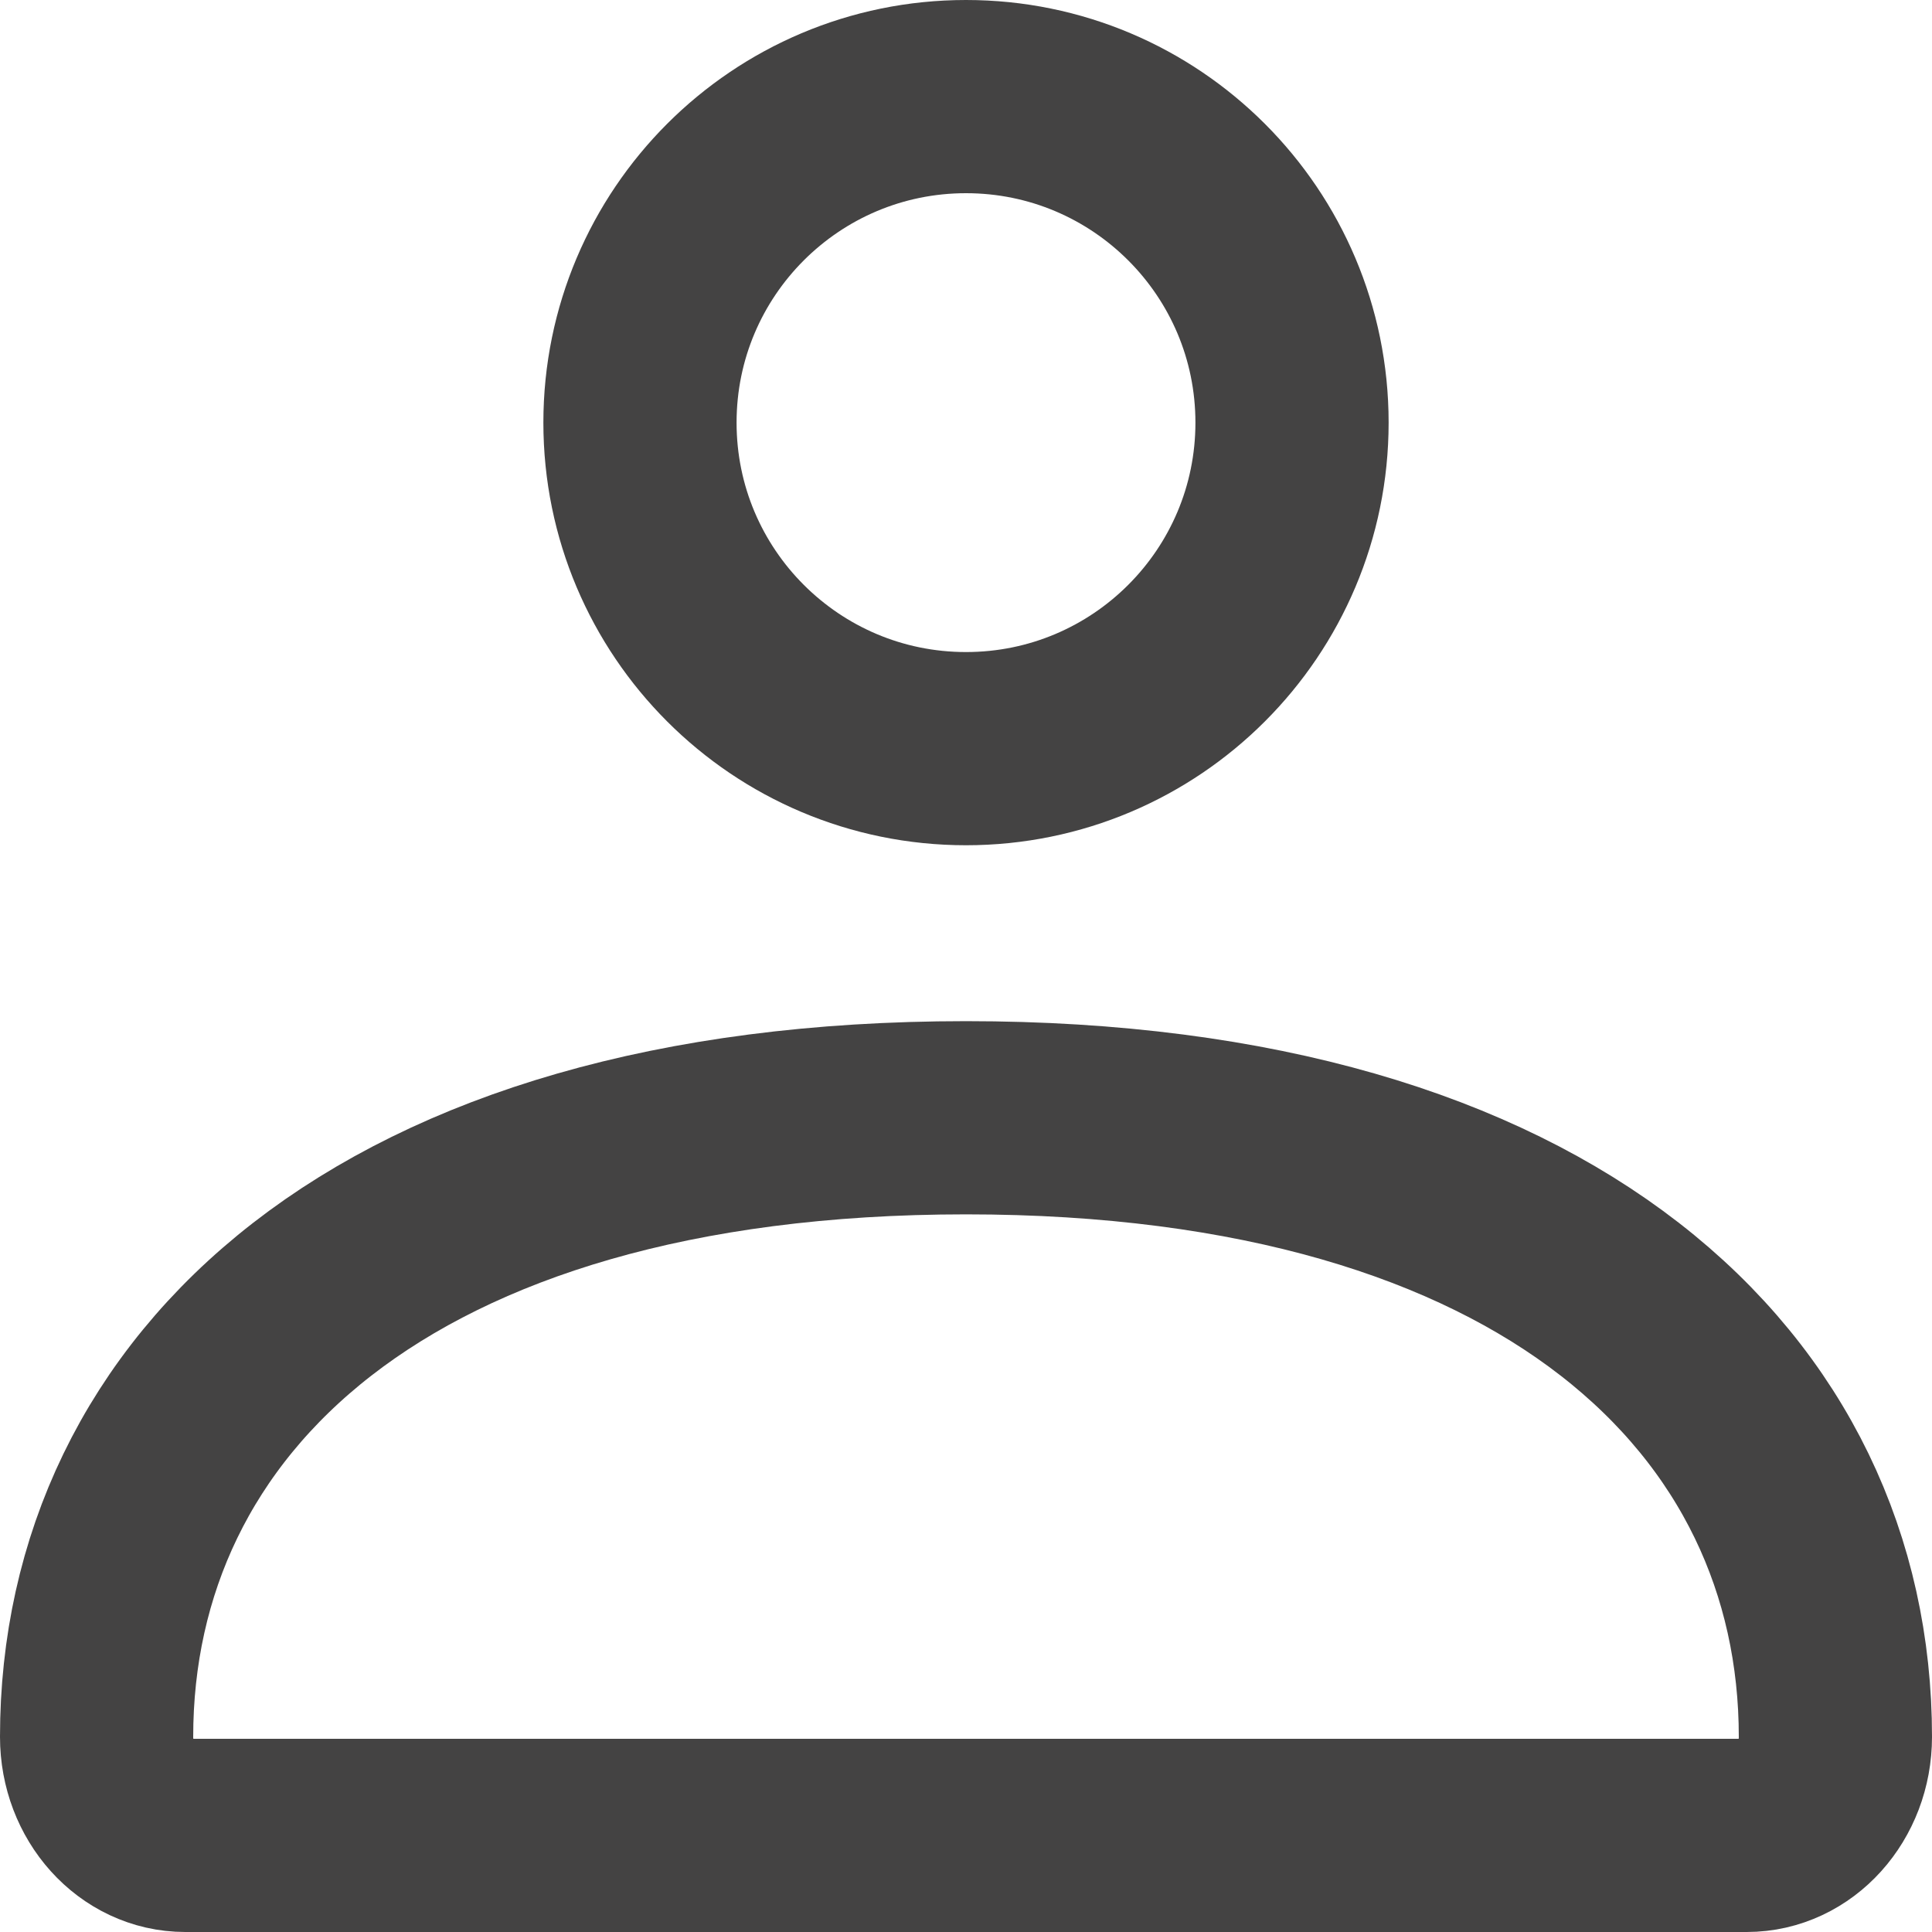 <svg width="20" height="20" viewBox="0 0 20 20" fill="none" xmlns="http://www.w3.org/2000/svg">
<path d="M1 17.98C1 14.441 3.957 11.571 10 11.571C16.043 11.571 19 14.441 19 17.98C19 18.544 18.589 19 18.082 19H1.918C1.411 19 1 18.544 1 17.98Z" stroke="#444343" stroke-width="2"/>
<path d="M13.375 4.375C13.375 6.239 11.864 7.75 10 7.75C8.136 7.75 6.625 6.239 6.625 4.375C6.625 2.511 8.136 1 10 1C11.864 1 13.375 2.511 13.375 4.375Z" stroke="#444343" stroke-width="2"/>
</svg>
